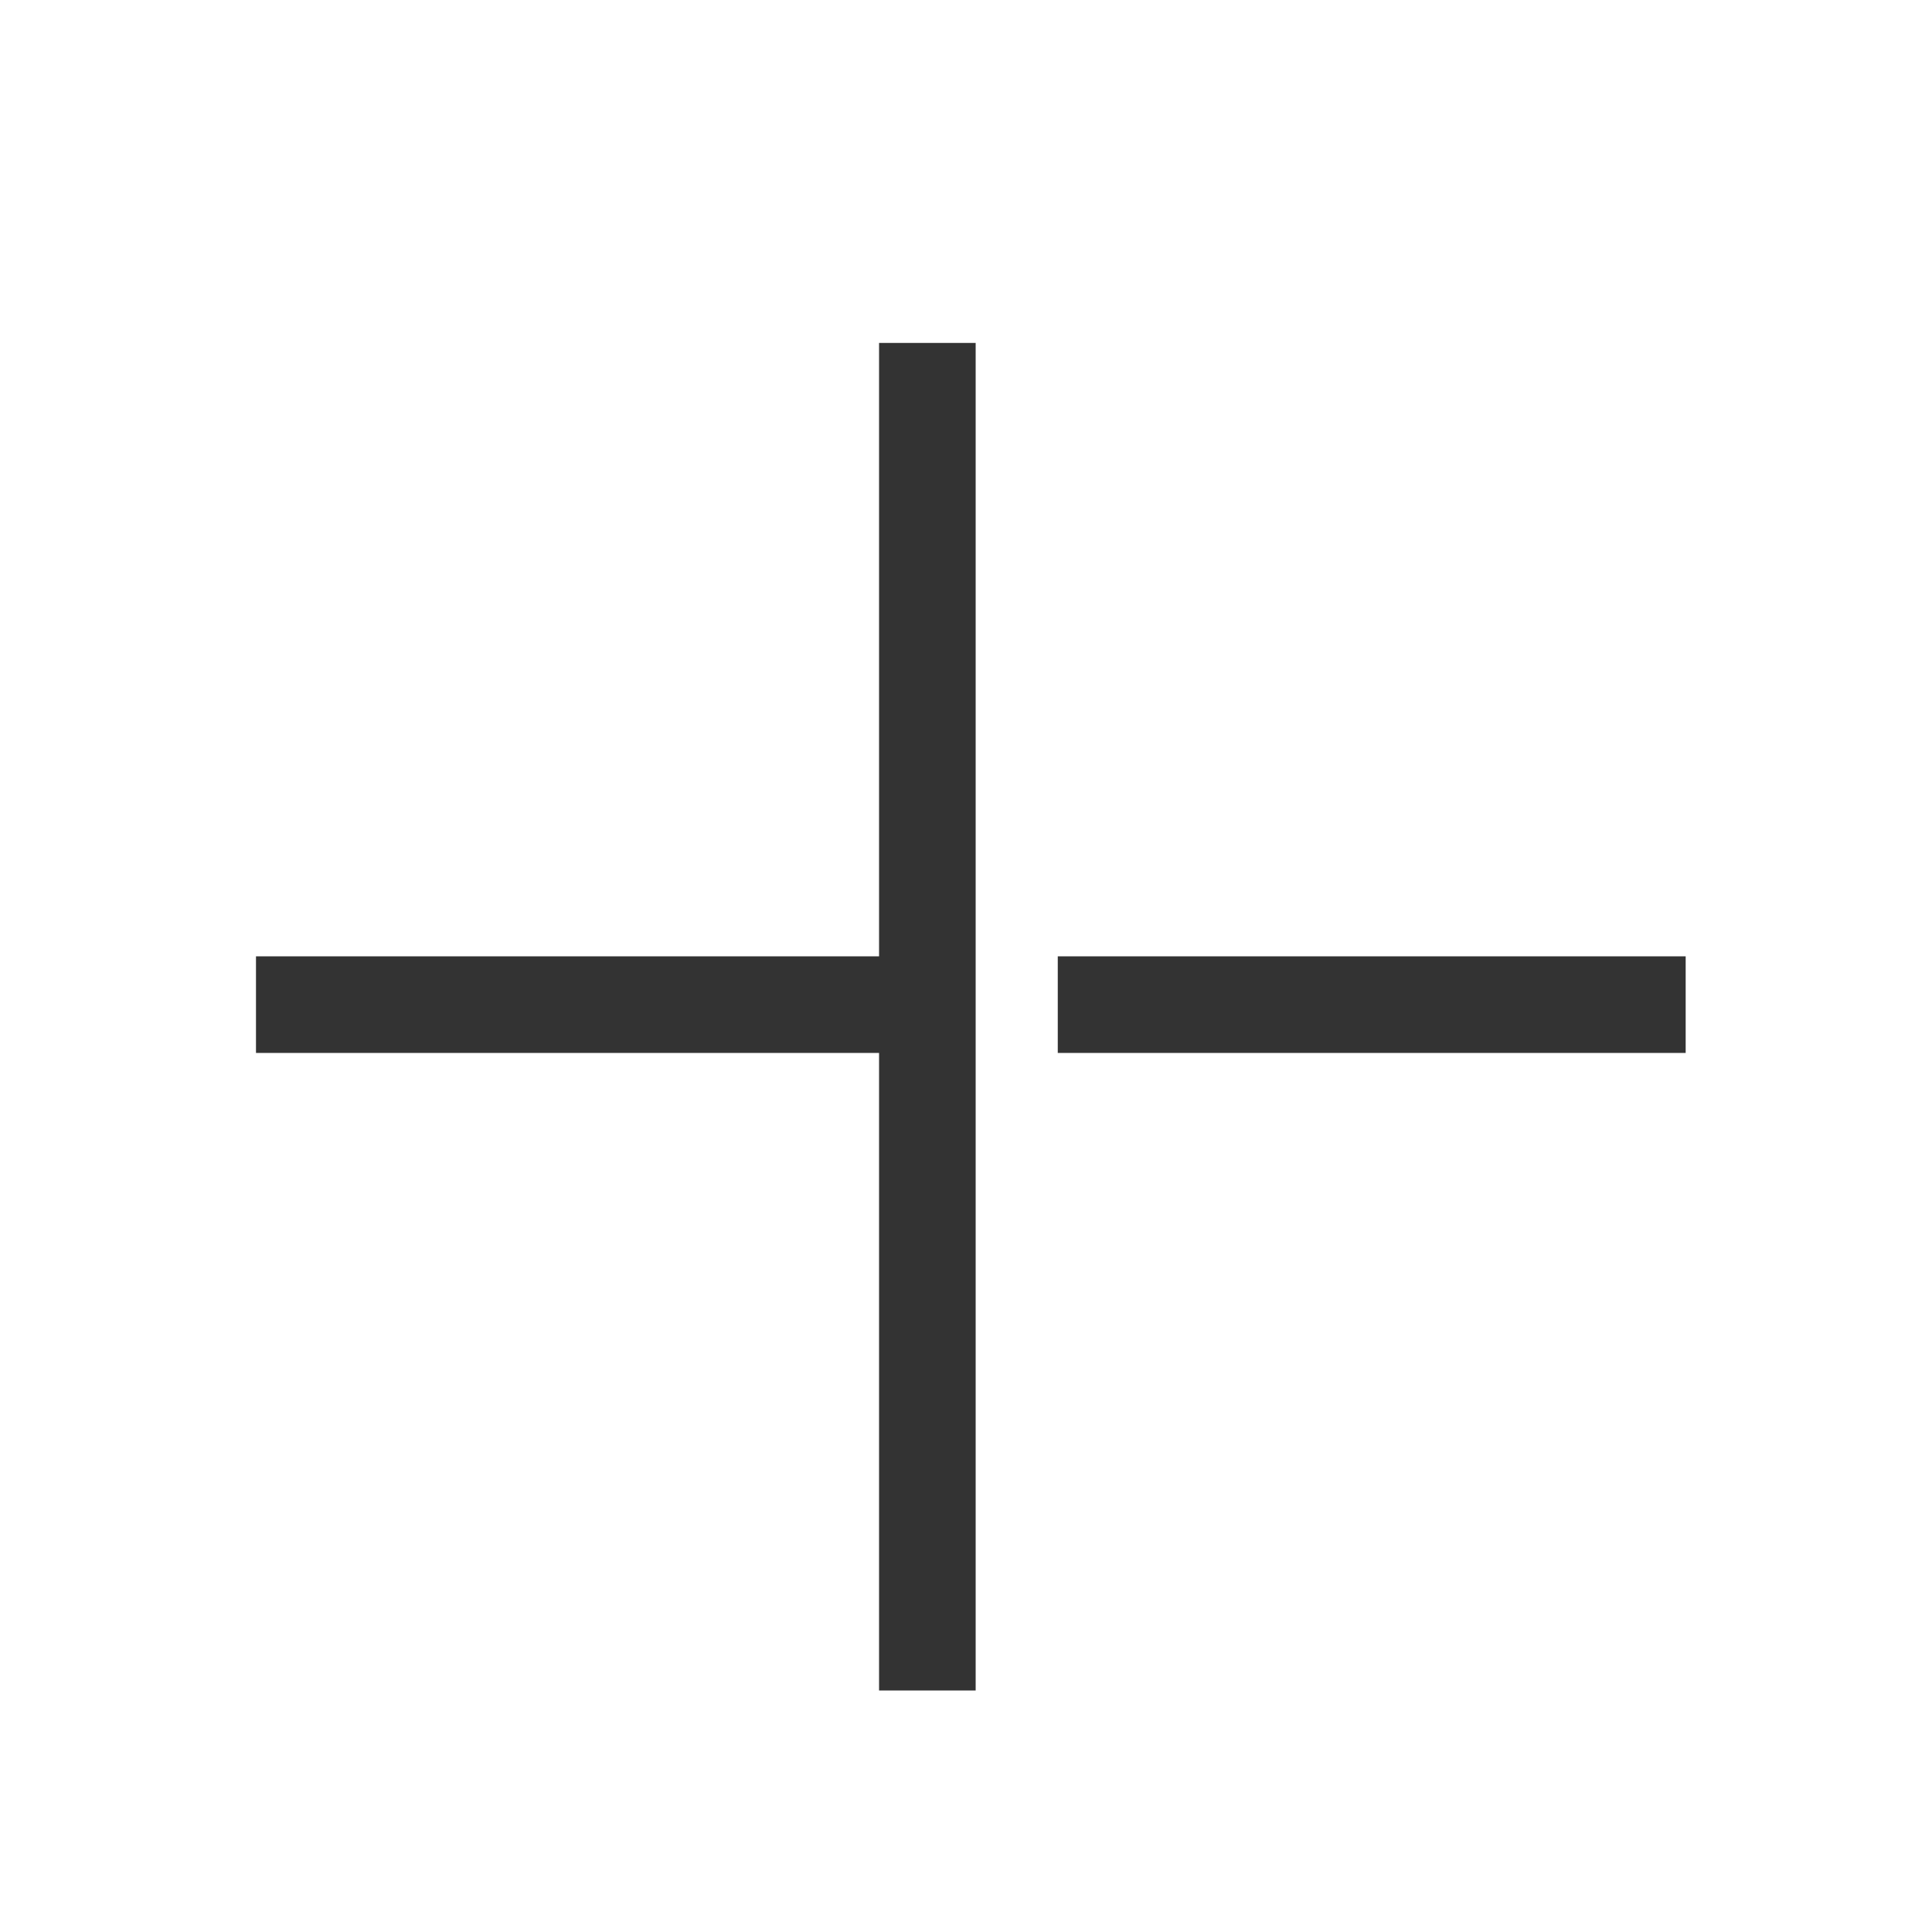 <?xml version="1.0" standalone="no"?><!DOCTYPE svg PUBLIC "-//W3C//DTD SVG 1.1//EN" "http://www.w3.org/Graphics/SVG/1.1/DTD/svg11.dtd"><svg t="1546078809502" class="icon" style="" viewBox="0 0 1024 1024" version="1.1" xmlns="http://www.w3.org/2000/svg" p-id="7272" xmlns:xlink="http://www.w3.org/1999/xlink" width="200" height="200"><defs><style type="text/css"></style></defs><path d="M560.64 506.88h332.8v51.2h-332.8zM135.68 506.88h353.28v51.2H135.68z" fill="#333333" p-id="7273"></path><path d="M465.92 181.76h51.2V896h-51.2z" fill="#333333" p-id="7274"></path></svg>